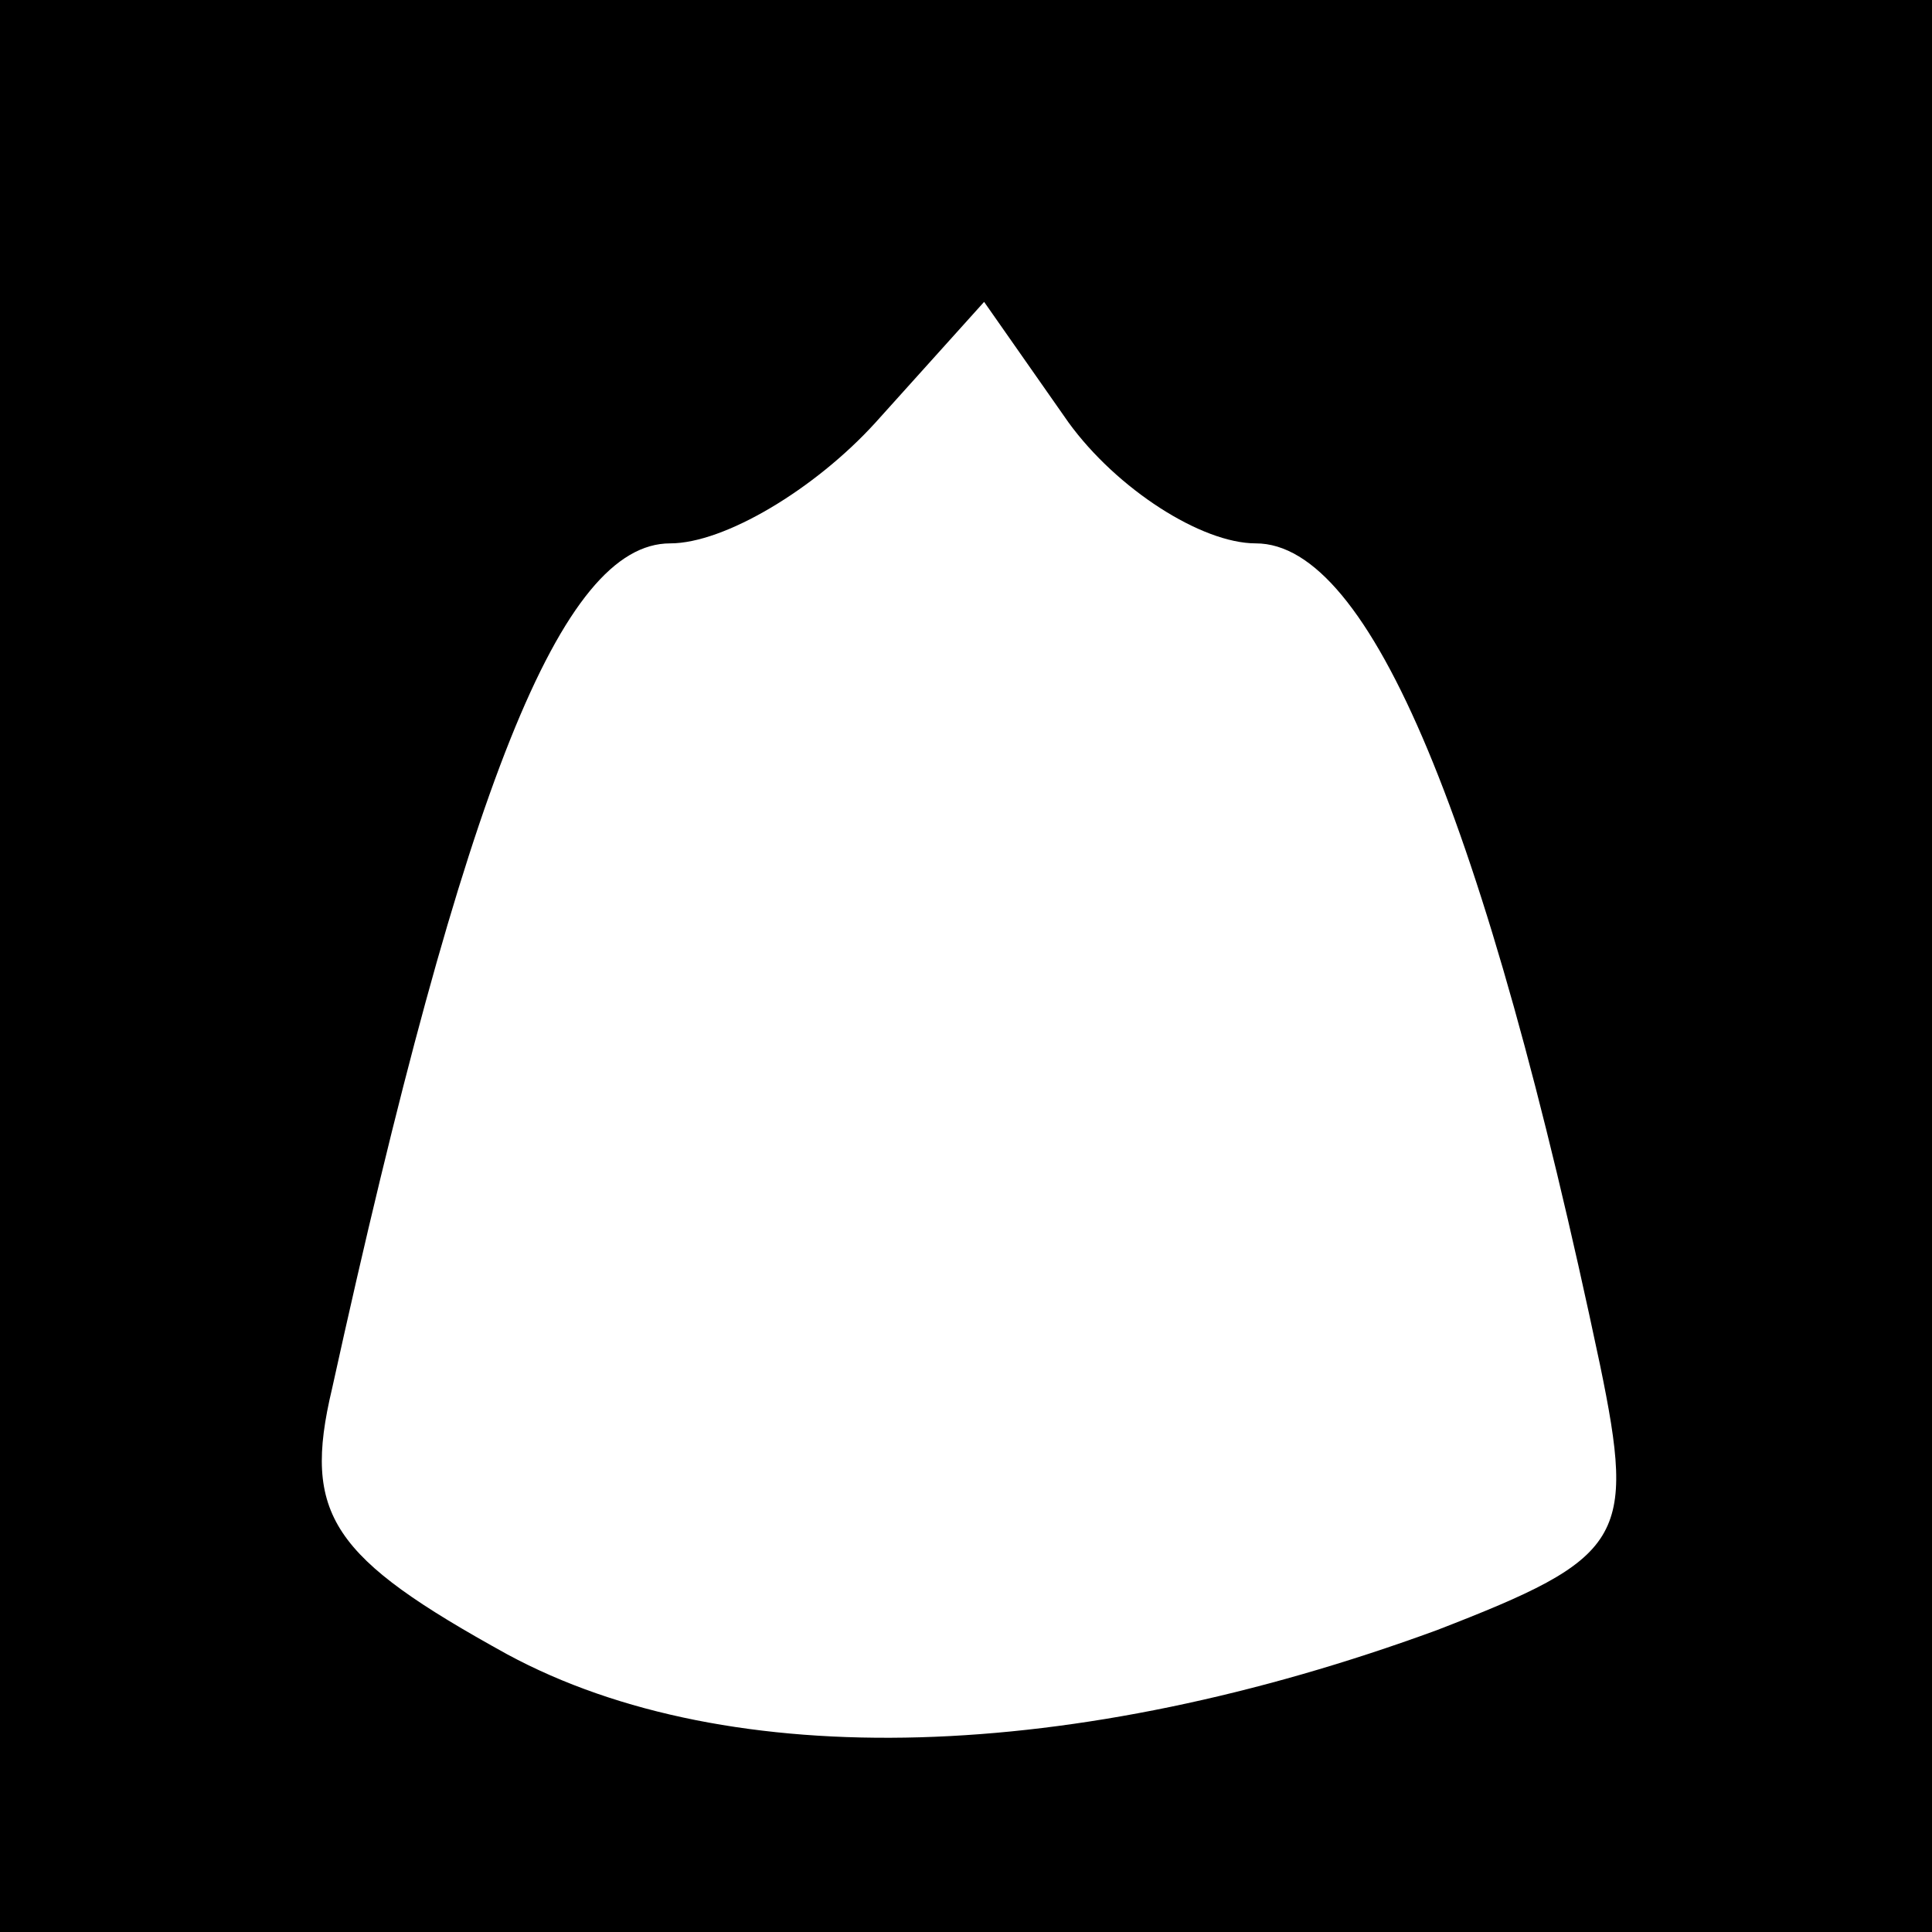 <?xml version="1.0" standalone="no"?>
<!DOCTYPE svg PUBLIC "-//W3C//DTD SVG 20010904//EN"
 "http://www.w3.org/TR/2001/REC-SVG-20010904/DTD/svg10.dtd">
<svg version="1.0" xmlns="http://www.w3.org/2000/svg"
 width="32pt" height="32pt" viewBox="0 0 32 32"
 preserveAspectRatio="xMidYMid meet">
<rect x="0" y="0" width="32" height="32" fill="#808080" stroke="none"/>
<g transform="translate(0,32) scale(0.1,-0.1)"
fill="#000000" stroke="none">
<path fill="#000000" stroke="none" d="M0 160 l0 -160 160 0 160 0 0 160 0
160 -160 0 -160 0 0 -160z"/>
<path fill="#ffffff" stroke="none" d="M208 230 c19 0 38 -46 57 -136 6 -29 4
-32 -27 -44 -60 -22 -117 -24 -154 -4 -29 16 -34 23 -29 44 22 100 38 140 56
140 9 0 24 9 34 20 l18 20 14 -20 c8 -11 22 -20 31 -20z"/>
</g>
</svg>
